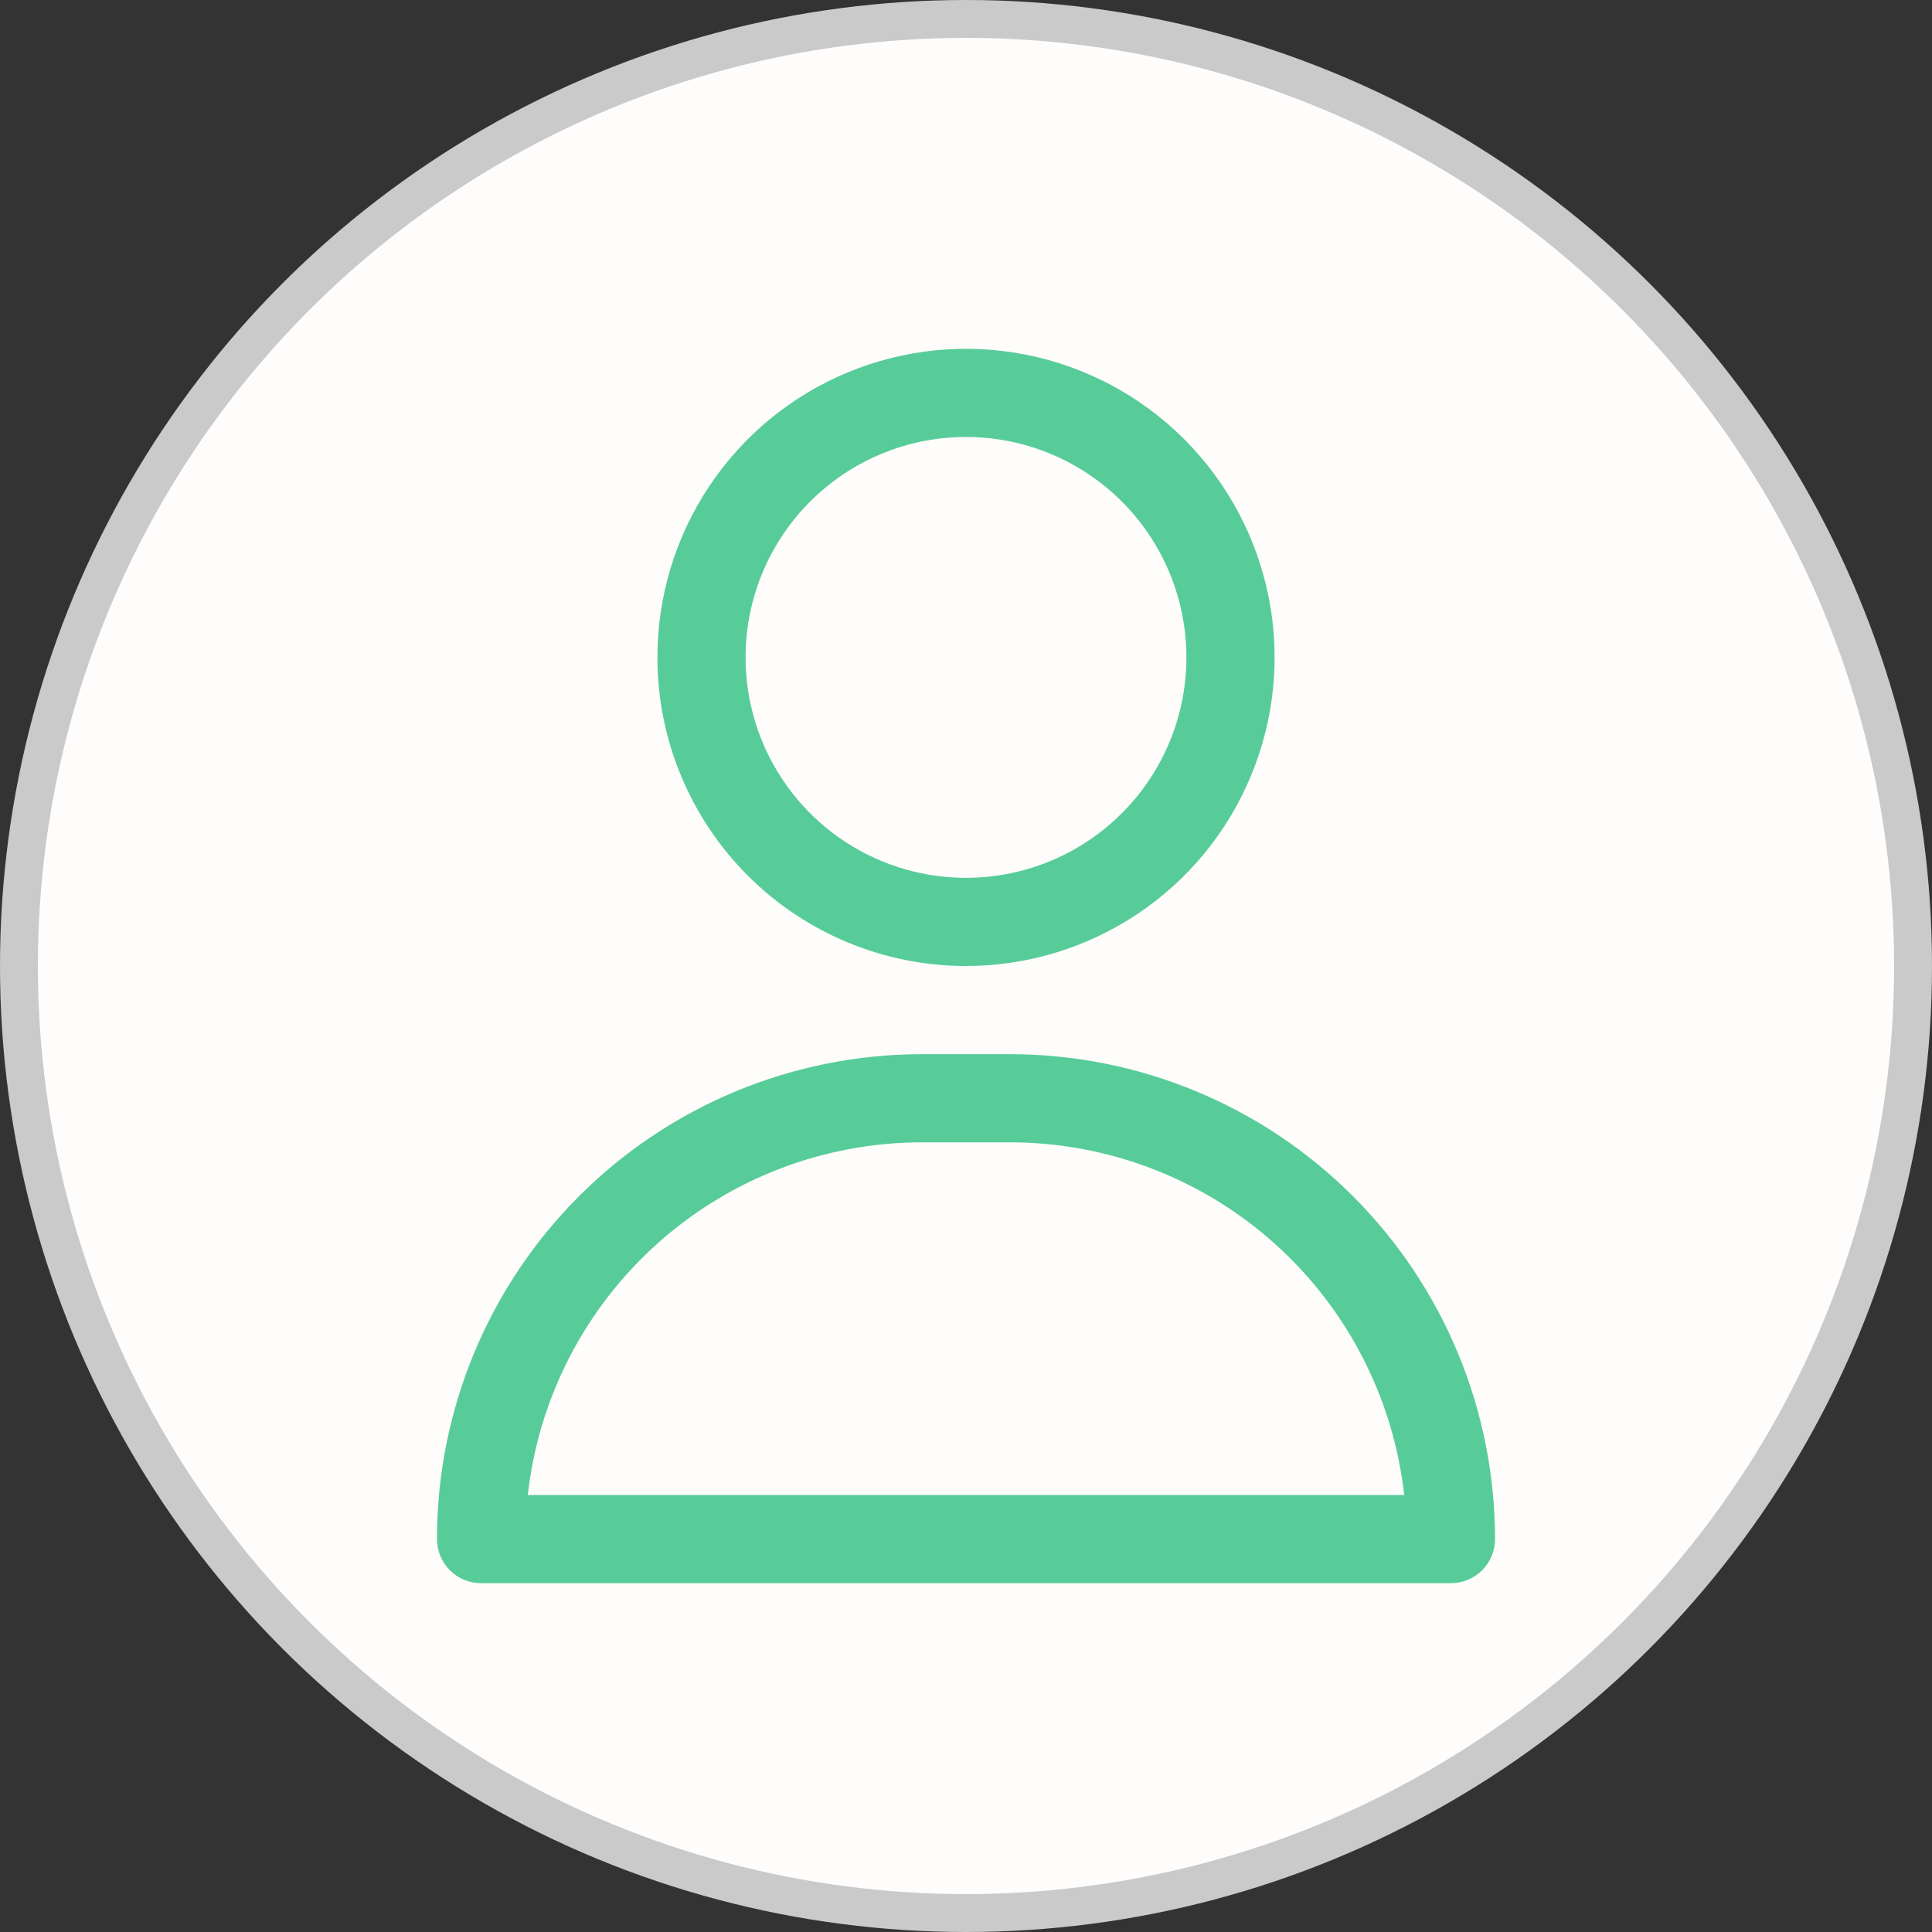 <svg width="51" height="51" viewBox="0 0 51 51" fill="none" xmlns="http://www.w3.org/2000/svg">
<rect x="0" y="0" width="51" height="51" fill="#333333" stroke="none"/>
<circle cx="25.5" cy="25.5" r="25" fill="#FFFCFC" stroke="#CACACA"/>
<path d="M25.5 25.5C27.111 25.5 28.686 25.022 30.026 24.127C31.366 23.232 32.41 21.96 33.026 20.471C33.643 18.983 33.804 17.345 33.49 15.764C33.175 14.184 32.4 12.733 31.26 11.594C30.121 10.454 28.669 9.678 27.089 9.364C25.509 9.05 23.871 9.211 22.383 9.828C20.894 10.444 19.622 11.488 18.727 12.828C17.831 14.168 17.354 15.743 17.354 17.354C17.354 19.514 18.212 21.586 19.74 23.114C21.267 24.642 23.34 25.5 25.5 25.5ZM25.5 11.535C26.651 11.535 27.776 11.876 28.733 12.516C29.69 13.155 30.435 14.064 30.876 15.127C31.316 16.19 31.431 17.36 31.207 18.489C30.982 19.618 30.428 20.654 29.614 21.468C28.801 22.282 27.764 22.836 26.635 23.061C25.506 23.285 24.337 23.17 23.273 22.73C22.21 22.289 21.301 21.543 20.662 20.587C20.023 19.63 19.681 18.505 19.681 17.354C19.681 15.81 20.294 14.331 21.386 13.239C22.477 12.148 23.957 11.535 25.5 11.535Z" fill="#57CC99"/>
<path d="M26.664 27.828H24.336C20.941 27.828 17.685 29.176 15.284 31.577C12.884 33.978 11.535 37.234 11.535 40.629C11.535 40.937 11.658 41.233 11.876 41.452C12.094 41.67 12.39 41.792 12.699 41.792H38.301C38.61 41.792 38.906 41.67 39.124 41.452C39.342 41.233 39.465 40.937 39.465 40.629C39.465 37.234 38.116 33.978 35.715 31.577C33.315 29.176 30.059 27.828 26.664 27.828ZM13.932 39.465C14.218 36.906 15.438 34.541 17.357 32.824C19.276 31.106 21.761 30.156 24.336 30.155H26.664C29.239 30.156 31.724 31.106 33.643 32.824C35.562 34.541 36.781 36.906 37.068 39.465H13.932Z" fill="#57CC99"/>
</svg>
